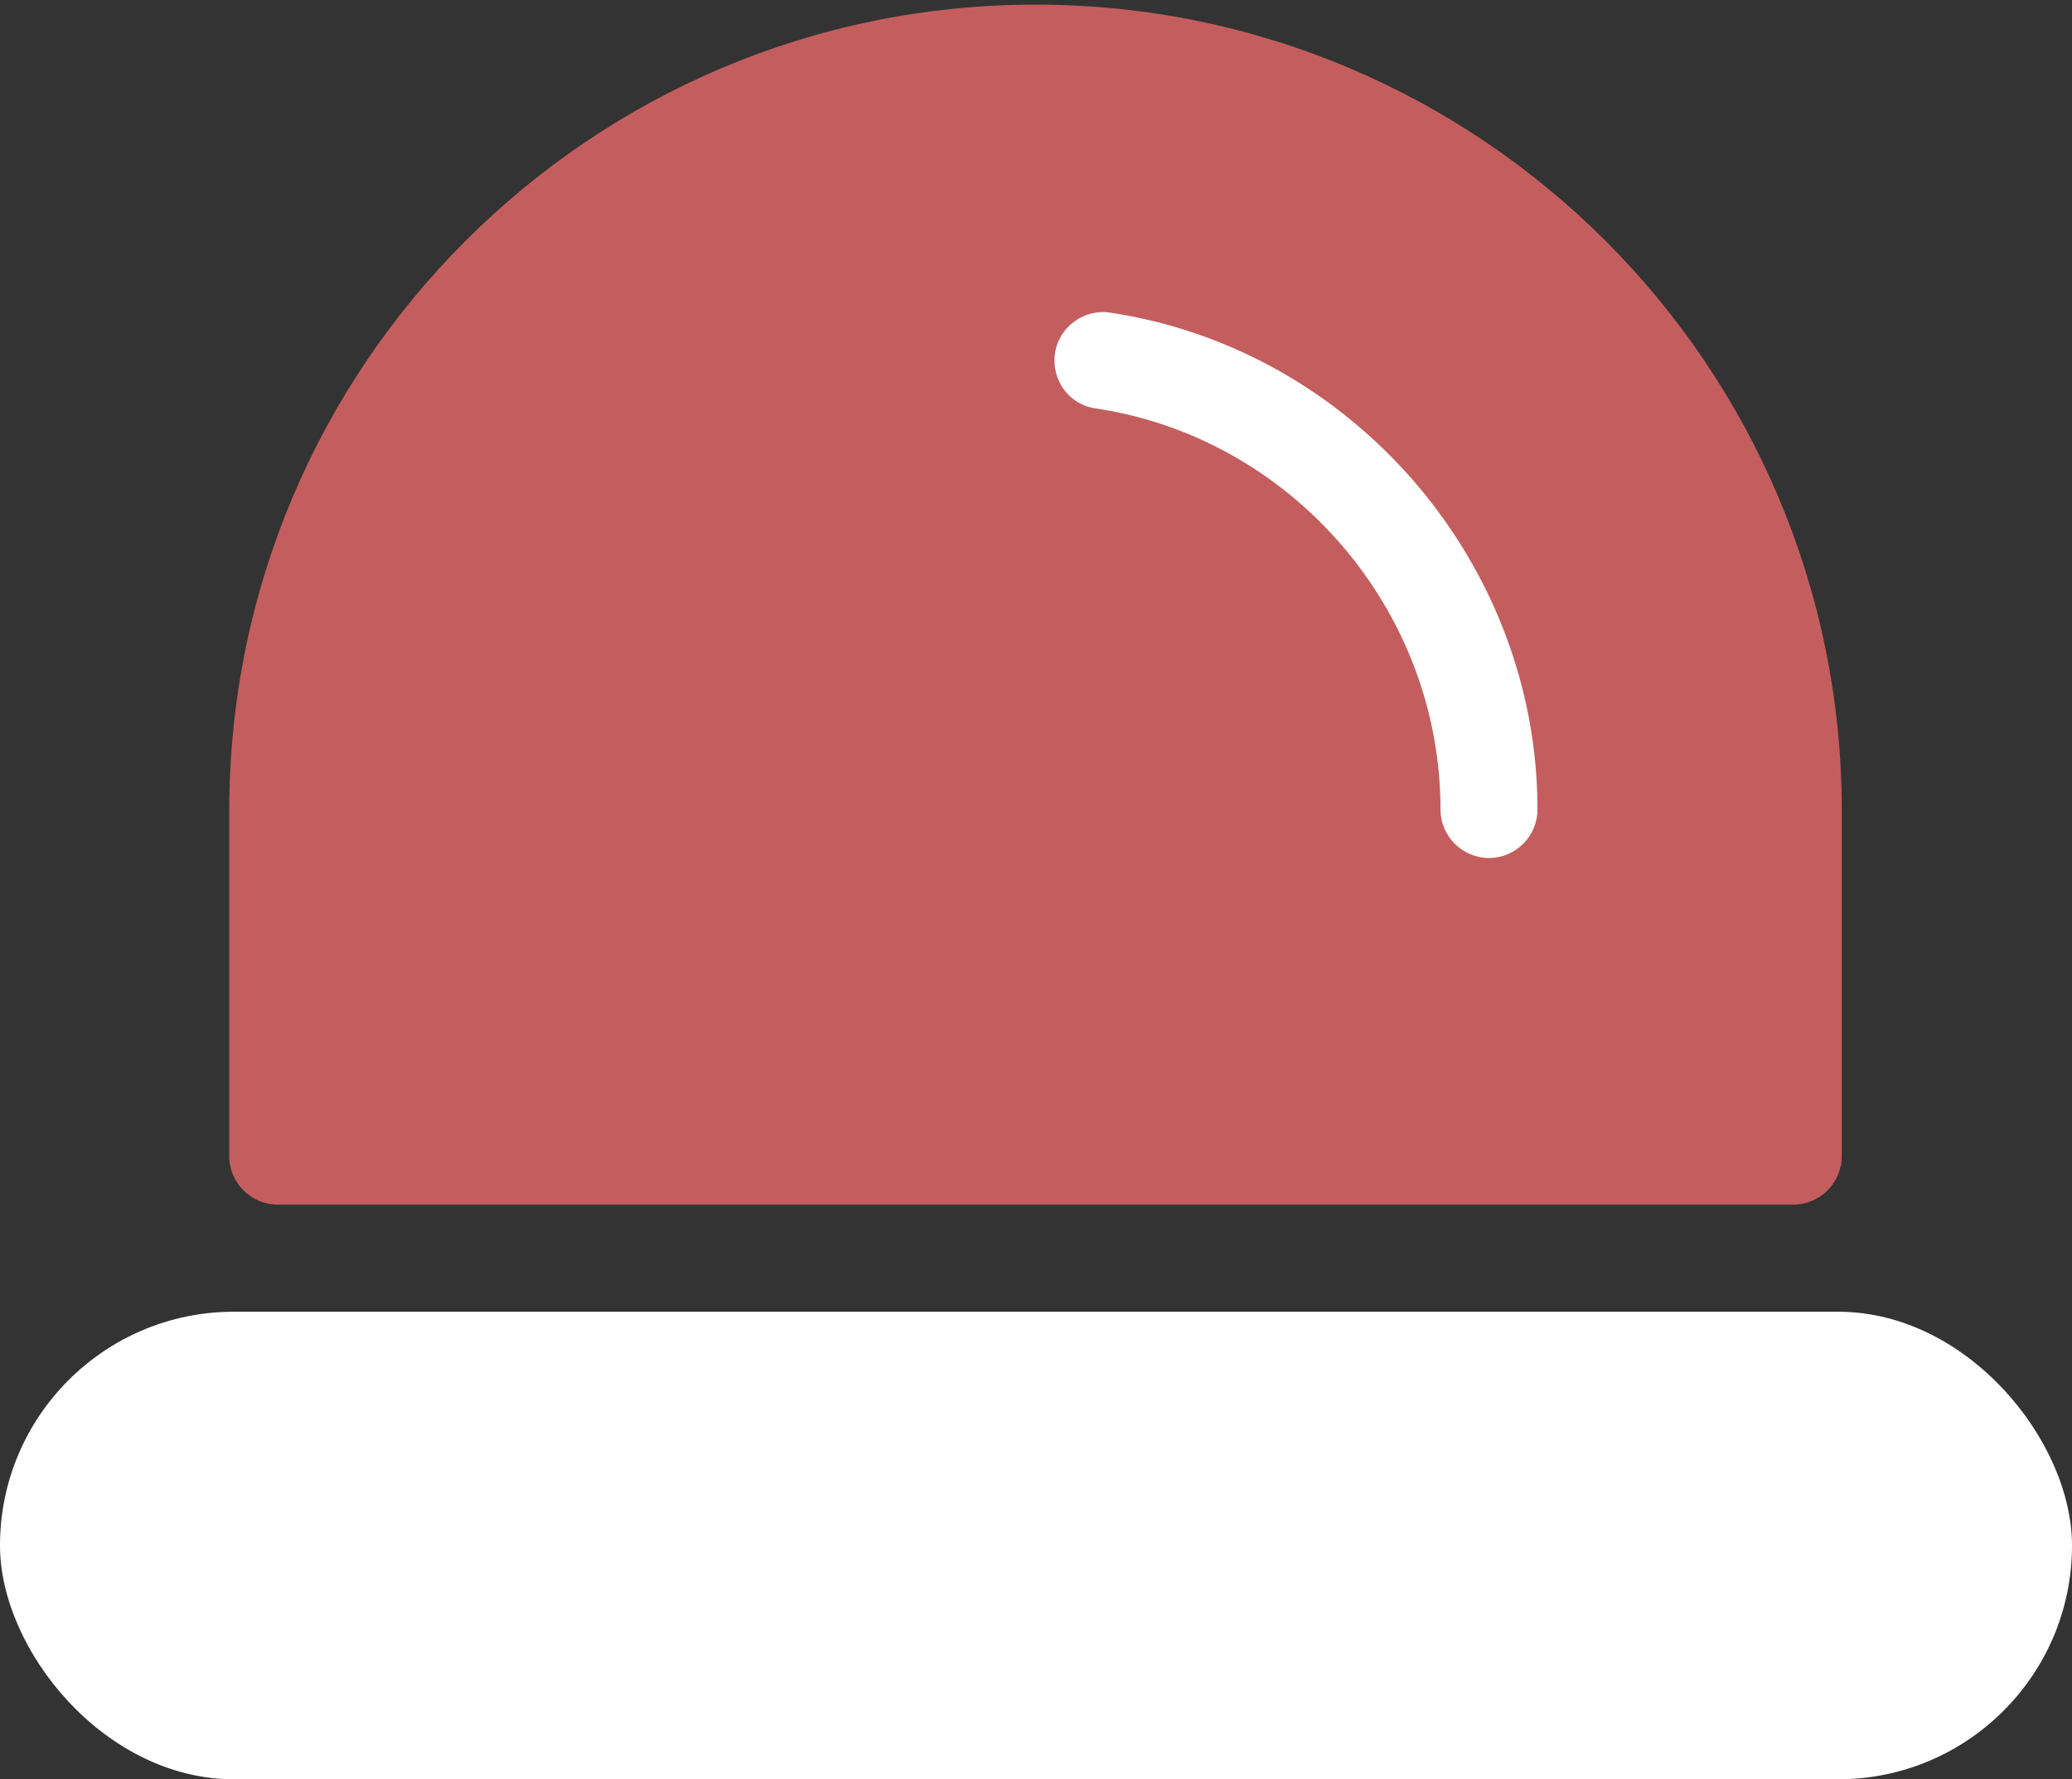 <svg width="319" height="274" viewBox="0 0 319 274" fill="none" xmlns="http://www.w3.org/2000/svg">
<rect x="0" y="0" width="319" height="274" fill="#333333" stroke="none"/>
<rect x="159" y="43" width="90" height="112" fill="white"/>
<path d="M35.294 178.044C35.294 182.149 38.653 185.508 42.758 185.508H276.089C280.194 185.508 283.553 182.149 283.553 178.044L283.557 124.841C283.557 56.333 227.932 0.711 159.427 0.711C90.922 0.711 35.297 56.34 35.297 124.841L35.294 178.044ZM162.414 54.474C162.972 50.368 166.894 47.567 170.812 48.126C208.332 53.727 236.707 86.767 236.707 124.661C236.707 128.766 233.348 132.126 229.242 132.126C225.137 132.126 221.777 128.766 221.777 124.661C221.777 93.86 198.816 67.352 168.578 62.876C164.653 62.313 161.851 58.579 162.414 54.474Z" fill="#C45E5E"/>
<rect y="202" width="319" height="72" rx="36" fill="white"/>
</svg>
